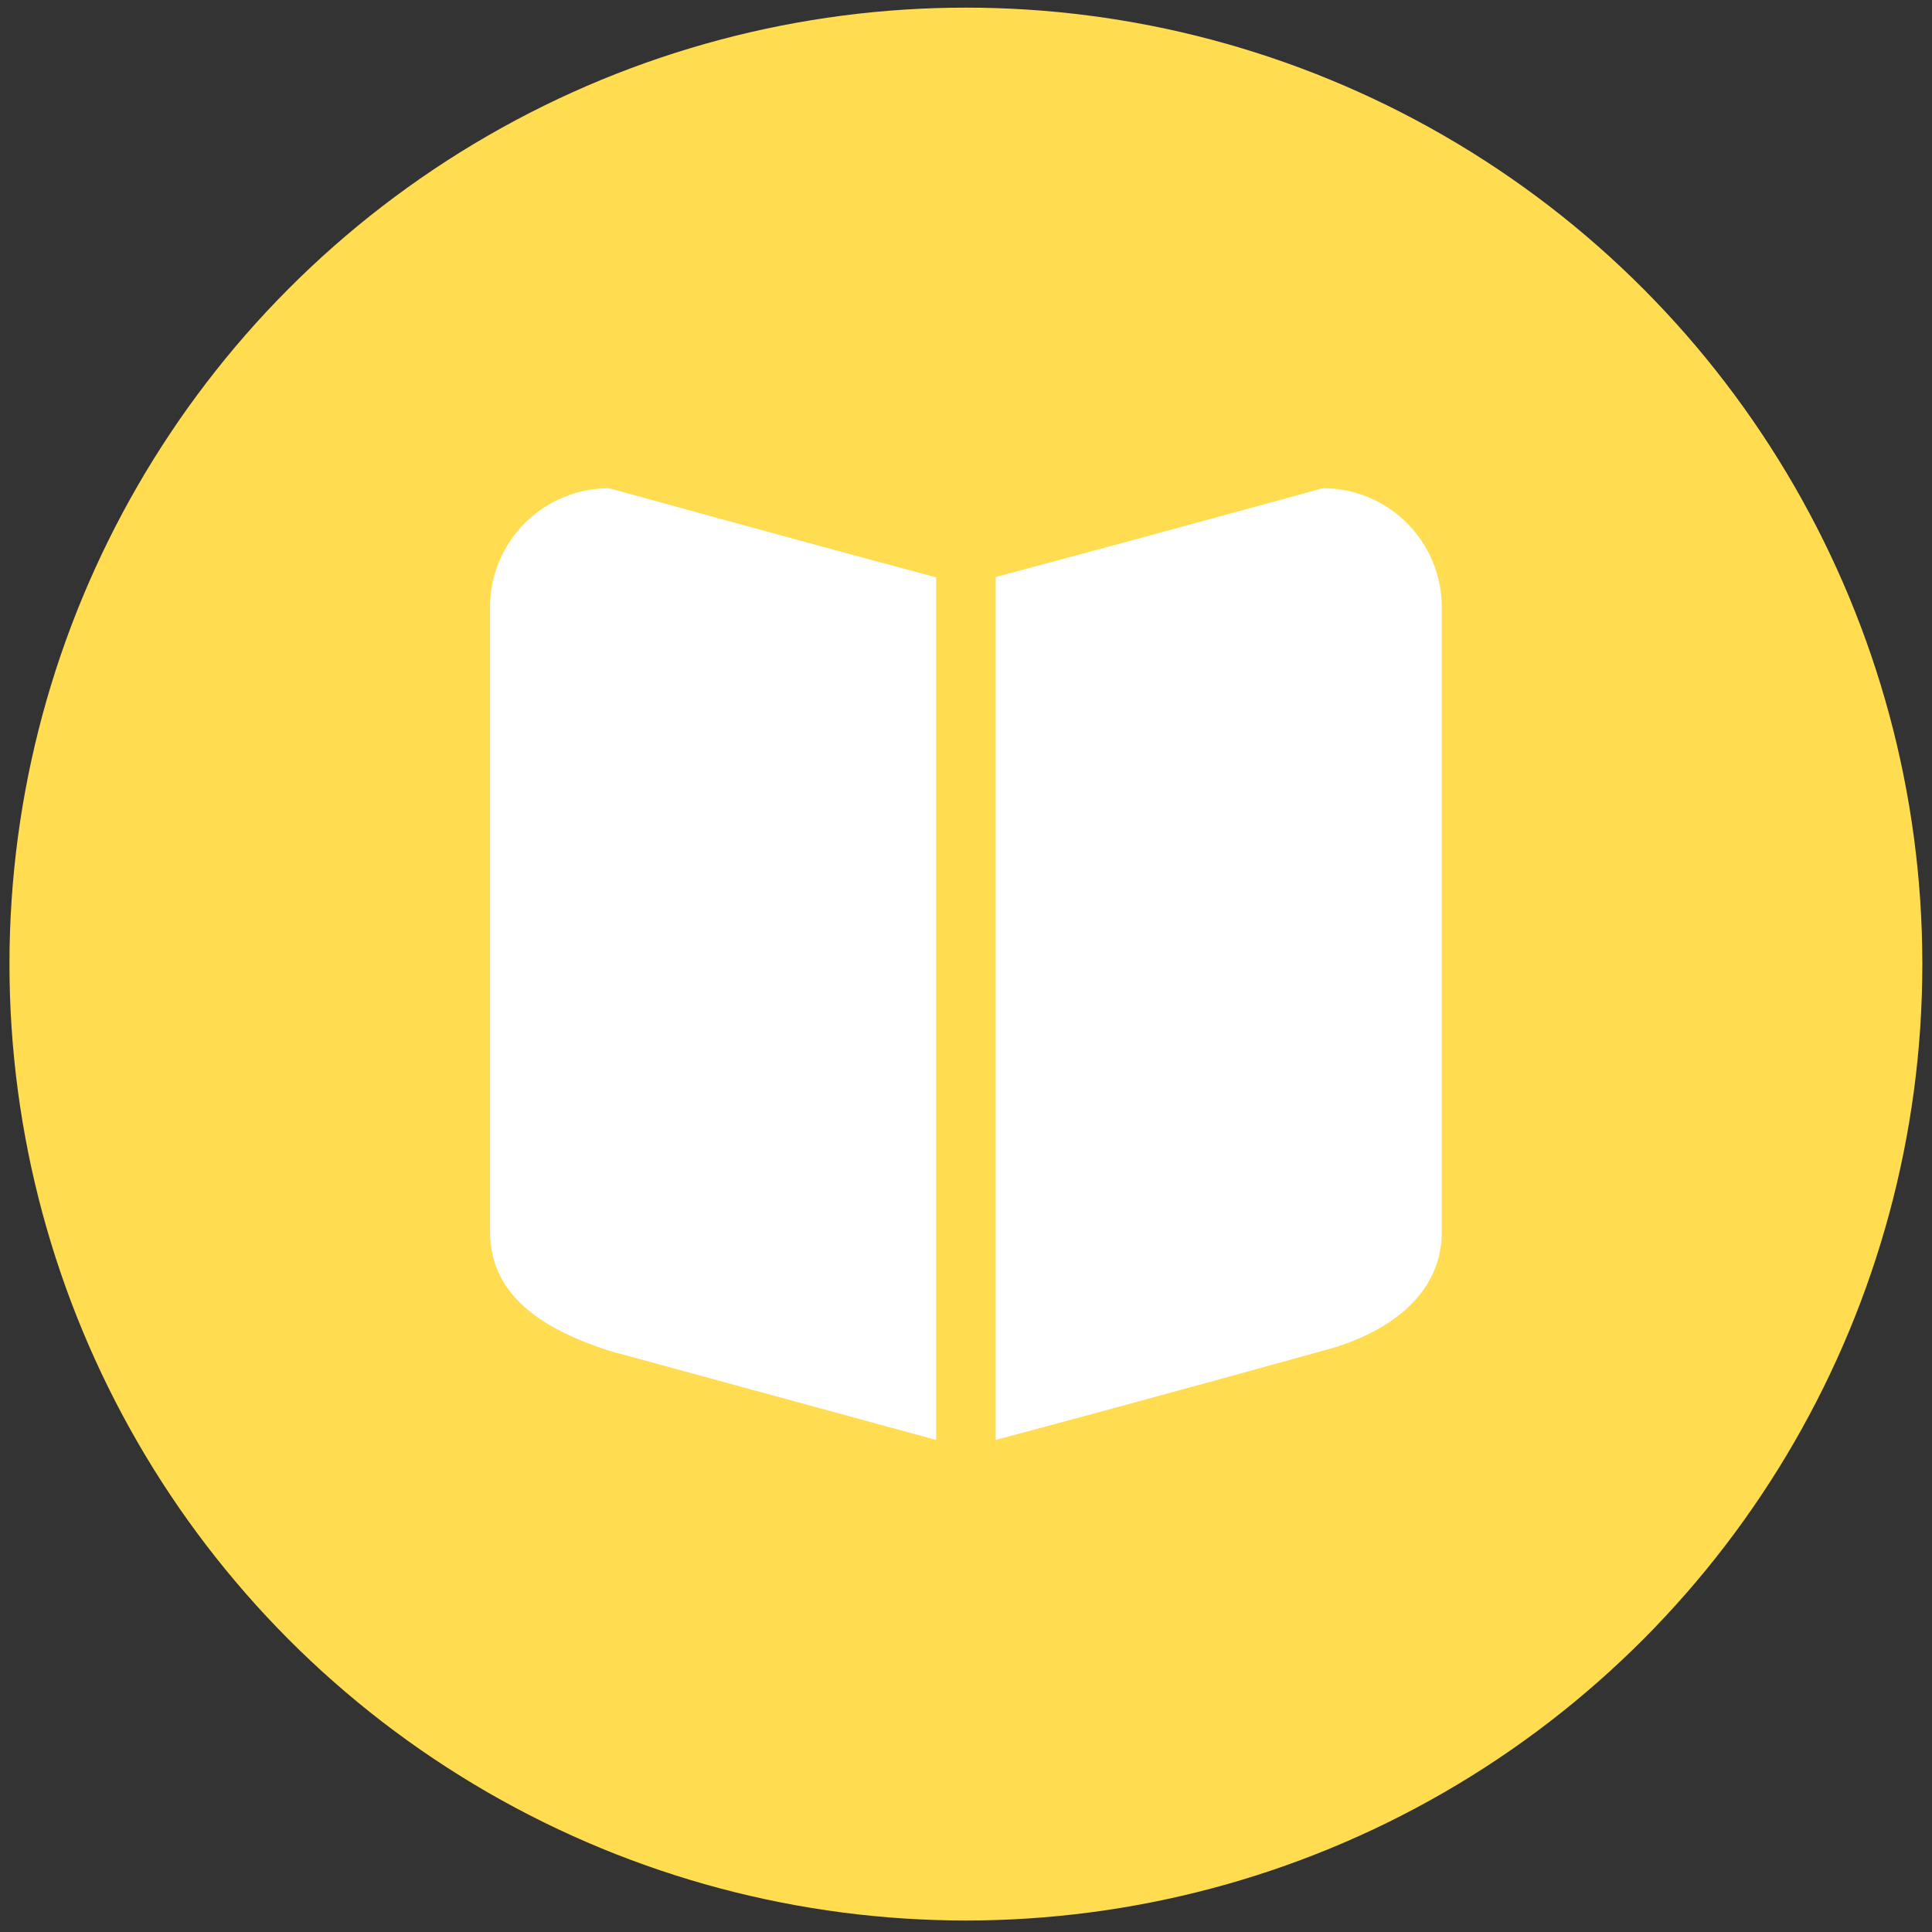 <svg width="101" height="101" viewBox="0 0 101 101" fill="none" xmlns="http://www.w3.org/2000/svg">
<rect x="0" y="0" width="101" height="101" fill="#333333" stroke="none"/>
<circle cx="50.495" cy="50.399" r="50" fill="#FFDC50"/>
<path fill-rule="evenodd" clip-rule="evenodd" d="M31.838 25.522C28.403 25.522 25.618 28.307 25.618 31.741V64.393C25.618 67.828 28.549 69.544 31.838 70.613L48.941 75.277V30.186C41.148 28.097 31.838 25.522 31.838 25.522ZM69.154 25.522C69.154 25.522 60.154 28 51.974 30.186H52.051V75.277C60.784 72.946 69.154 70.613 69.154 70.613C72.346 69.787 75.373 67.828 75.373 64.393V31.741C75.373 28.307 72.589 25.522 69.154 25.522Z" fill="white"/>
</svg>
